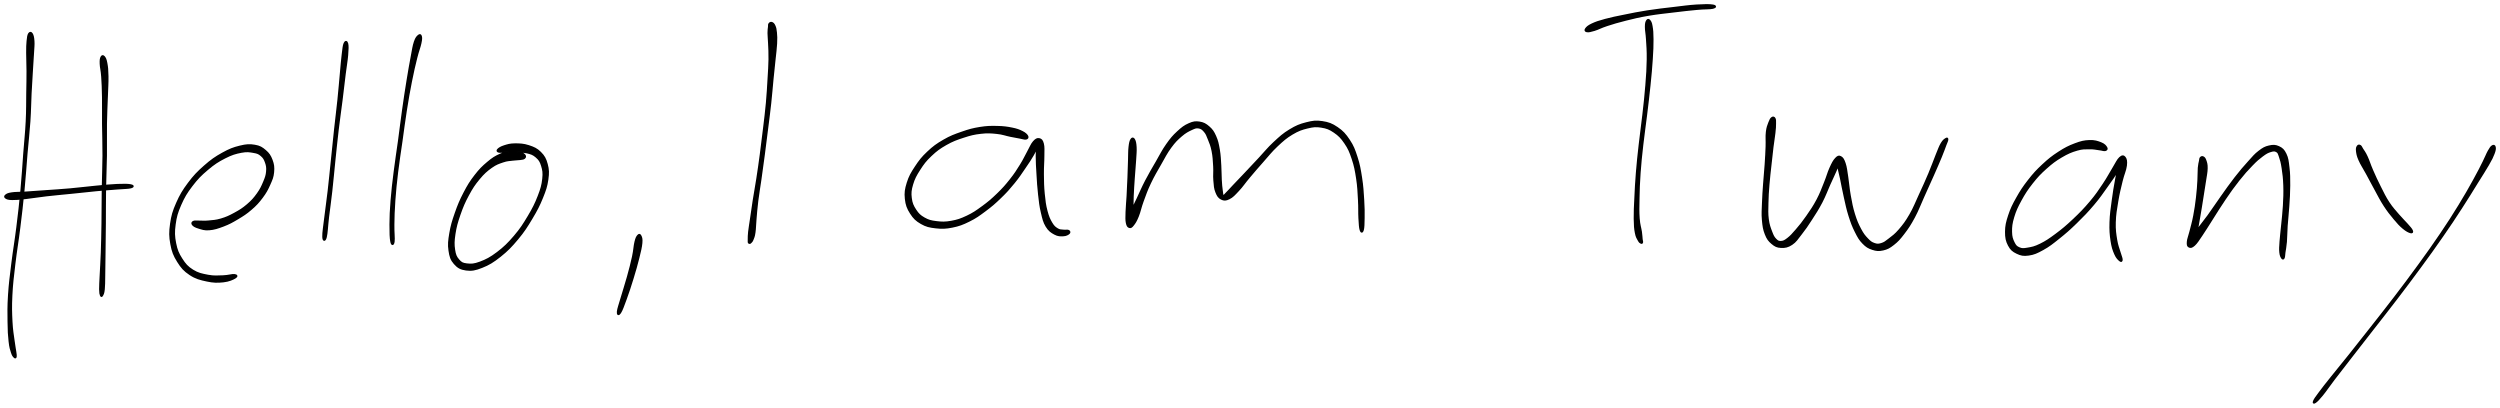 <svg xmlns="http://www.w3.org/2000/svg" id="canvas" viewBox="290.655 368.909 1519.382 247.832"><path d="M 308.23,389.43 C 307.68 390.32, 307.54 391.53, 307.30 393.86 C 307.07 396.19, 307.06 397.44, 307.05 401.08 C 307.04 404.72, 307.25 407.12, 307.26 412.04 C 307.27 416.95, 307.20 419.52, 307.10 425.65 C 307.01 431.78, 307.14 435.40, 306.77 442.69 C 306.41 449.99, 305.91 453.84, 305.28 462.12 C 304.64 470.40, 304.44 475.12, 303.60 484.11 C 302.76 493.09, 302.18 498.07, 301.07 507.05 C 299.95 516.03, 299.04 520.78, 298.03 529.01 C 297.02 537.25, 296.48 541.14, 296.02 548.23 C 295.56 555.32, 295.66 558.85, 295.73 564.47 C 295.79 570.09, 295.94 572.59, 296.36 576.33 C 296.77 580.07, 297.19 581.24, 297.81 583.16 C 298.42 585.09, 298.92 585.46, 299.42 585.96 C 299.92 586.46, 300.19 586.33, 300.31 585.67 C 300.44 585.01, 300.31 584.59, 300.06 582.66 C 299.80 580.73, 299.50 579.66, 299.04 576.01 C 298.58 572.36, 298.02 569.95, 297.75 564.41 C 297.48 558.87, 297.33 555.37, 297.69 548.32 C 298.04 541.28, 298.55 537.41, 299.52 529.19 C 300.49 520.97, 301.40 516.22, 302.51 507.23 C 303.63 498.24, 304.21 493.24, 305.08 484.25 C 305.96 475.25, 306.18 470.54, 306.89 462.25 C 307.60 453.96, 308.13 450.11, 308.63 442.80 C 309.12 435.50, 309.06 431.86, 309.36 425.73 C 309.67 419.59, 309.85 417.03, 310.15 412.12 C 310.45 407.21, 310.65 404.82, 310.84 401.18 C 311.03 397.55, 311.26 396.29, 311.11 393.93 C 310.95 391.57, 310.64 390.31, 310.06 389.41 C 309.49 388.51, 308.79 388.54, 308.23 389.43" style="stroke: black; fill: black;"/><path d="M 352.25,403.60 C 351.82 404.45, 351.65 405.27, 351.73 407.63 C 351.81 410.00, 352.35 411.35, 352.64 415.43 C 352.92 419.51, 353.03 422.28, 353.14 428.02 C 353.24 433.75, 353.10 436.97, 353.16 444.08 C 353.22 451.20, 353.46 455.59, 353.43 463.58 C 353.39 471.57, 353.10 475.80, 352.98 484.03 C 352.86 492.25, 352.94 497.01, 352.82 504.72 C 352.70 512.43, 352.62 516.28, 352.40 522.59 C 352.18 528.89, 351.92 531.81, 351.72 536.24 C 351.52 540.67, 351.36 542.30, 351.39 544.72 C 351.43 547.15, 351.60 547.63, 351.88 548.37 C 352.17 549.11, 352.42 549.15, 352.81 548.44 C 353.20 547.73, 353.58 547.26, 353.84 544.84 C 354.10 542.42, 354.03 540.76, 354.12 536.32 C 354.21 531.88, 354.22 528.95, 354.30 522.63 C 354.37 516.32, 354.43 512.46, 354.50 504.74 C 354.56 497.03, 354.49 492.28, 354.62 484.05 C 354.75 475.82, 355.04 471.59, 355.15 463.60 C 355.27 455.61, 355.06 451.20, 355.17 444.09 C 355.28 436.98, 355.52 433.79, 355.71 428.03 C 355.89 422.27, 356.16 419.45, 356.09 415.29 C 356.03 411.13, 355.84 409.61, 355.40 407.23 C 354.96 404.86, 354.52 404.12, 353.89 403.40 C 353.26 402.67, 352.68 402.76, 352.25 403.60" style="stroke: black; fill: black;"/><path d="M 294.27,489.20 C 295.06 489.68, 295.70 489.96, 298.10 490.00 C 300.50 490.04, 302.15 489.85, 306.28 489.40 C 310.42 488.95, 313.30 488.38, 318.78 487.75 C 324.25 487.11, 327.59 486.87, 333.67 486.24 C 339.76 485.62, 343.51 485.16, 349.20 484.63 C 354.88 484.10, 357.90 483.92, 362.10 483.57 C 366.31 483.22, 368.61 483.30, 370.22 482.87 C 371.84 482.43, 371.83 481.73, 370.18 481.40 C 368.52 481.06, 366.20 481.02, 361.96 481.19 C 357.72 481.36, 354.68 481.71, 348.97 482.24 C 343.27 482.77, 339.54 483.31, 333.44 483.85 C 327.35 484.40, 324.01 484.56, 318.51 484.96 C 313.02 485.35, 310.10 485.58, 305.97 485.84 C 301.84 486.11, 300.21 485.93, 297.85 486.29 C 295.49 486.64, 294.88 487.03, 294.16 487.62 C 293.45 488.20, 293.49 488.72, 294.27 489.20" style="stroke: black; fill: black;"/><path d="M 407.78,505.41 C 408.40 506.15, 409.33 506.76, 411.34 507.35 C 413.34 507.94, 414.78 508.61, 417.79 508.37 C 420.80 508.12, 422.94 507.43, 426.39 506.12 C 429.83 504.80, 431.64 503.81, 435.02 501.79 C 438.39 499.77, 440.27 498.60, 443.26 496.00 C 446.25 493.41, 447.72 491.81, 449.96 488.81 C 452.20 485.81, 453.11 484.06, 454.47 481.00 C 455.83 477.95, 456.49 476.49, 456.76 473.54 C 457.04 470.58, 456.82 468.85, 455.84 466.23 C 454.86 463.62, 453.95 462.25, 451.87 460.47 C 449.79 458.70, 448.51 457.87, 445.45 457.36 C 442.38 456.84, 440.44 456.93, 436.52 457.89 C 432.61 458.85, 430.19 459.75, 425.89 462.15 C 421.58 464.55, 419.12 466.25, 414.99 469.89 C 410.87 473.52, 408.64 475.82, 405.27 480.32 C 401.91 484.83, 400.32 487.47, 398.16 492.39 C 396.00 497.32, 395.20 499.98, 394.50 504.95 C 393.80 509.91, 393.81 512.65, 394.66 517.22 C 395.50 521.79, 396.43 524.12, 398.73 527.81 C 401.03 531.50, 402.63 533.33, 406.17 535.68 C 409.71 538.02, 412.39 538.65, 416.43 539.52 C 420.47 540.39, 422.96 540.38, 426.39 540.01 C 429.82 539.65, 432.20 538.50, 433.56 537.68 C 434.92 536.87, 434.67 536.15, 433.19 535.96 C 431.71 535.76, 429.39 536.63, 426.16 536.72 C 422.94 536.80, 420.75 537.08, 417.07 536.38 C 413.38 535.68, 410.96 535.23, 407.75 533.22 C 404.55 531.21, 403.17 529.63, 401.06 526.34 C 398.95 523.04, 398.04 520.95, 397.21 516.74 C 396.38 512.52, 396.29 509.96, 396.92 505.28 C 397.54 500.60, 398.27 498.04, 400.32 493.34 C 402.38 488.64, 403.91 486.07, 407.19 481.76 C 410.46 477.46, 412.66 475.24, 416.68 471.84 C 420.70 468.43, 423.16 466.86, 427.28 464.75 C 431.40 462.64, 433.78 461.96, 437.27 461.29 C 440.77 460.61, 442.34 460.95, 444.77 461.36 C 447.20 461.78, 447.95 462.12, 449.43 463.36 C 450.91 464.60, 451.48 465.60, 452.17 467.57 C 452.86 469.53, 453.08 470.79, 452.86 473.18 C 452.64 475.57, 452.20 476.81, 451.06 479.52 C 449.91 482.24, 449.15 483.97, 447.15 486.75 C 445.14 489.53, 443.82 491.04, 441.04 493.42 C 438.25 495.81, 436.42 496.91, 433.22 498.66 C 430.02 500.41, 428.21 501.22, 425.04 502.17 C 421.86 503.12, 419.97 503.15, 417.34 503.41 C 414.72 503.67, 413.72 503.42, 411.89 503.47 C 410.07 503.51, 409.04 503.24, 408.22 503.63 C 407.40 504.01, 407.16 504.66, 407.78 505.41" style="stroke: black; fill: black;"/><path d="M 499.98,395.24 C 499.38 396.59, 499.26 398.46, 498.80 402.14 C 498.34 405.81, 498.21 408.14, 497.69 413.63 C 497.17 419.12, 496.91 422.84, 496.21 429.60 C 495.51 436.37, 494.99 440.06, 494.19 447.46 C 493.39 454.85, 493.00 459.08, 492.21 466.58 C 491.43 474.07, 491.06 478.14, 490.28 484.93 C 489.50 491.72, 488.95 494.94, 488.30 500.53 C 487.64 506.12, 486.91 510.36, 487.01 512.87 C 487.10 515.38, 488.13 515.48, 488.76 513.06 C 489.39 510.64, 489.49 506.33, 490.16 500.75 C 490.83 495.17, 491.35 491.94, 492.11 485.14 C 492.87 478.34, 493.19 474.25, 493.97 466.76 C 494.76 459.26, 495.16 455.05, 496.03 447.67 C 496.91 440.29, 497.50 436.60, 498.35 429.85 C 499.19 423.09, 499.59 419.39, 500.27 413.91 C 500.95 408.43, 501.45 406.14, 501.76 402.44 C 502.06 398.74, 502.14 396.84, 501.79 395.40 C 501.43 393.96, 500.58 393.90, 499.98 395.24" style="stroke: black; fill: black;"/><path d="M 545.05,390.51 C 544.27 391.18, 543.54 391.75, 542.67 394.37 C 541.80 396.98, 541.61 398.86, 540.71 403.59 C 539.82 408.32, 539.23 411.62, 538.19 418.02 C 537.15 424.43, 536.56 428.33, 535.53 435.62 C 534.49 442.91, 534.05 446.98, 533.03 454.49 C 532.00 462.00, 531.31 465.95, 530.41 473.18 C 529.51 480.42, 529.04 484.22, 528.52 490.65 C 528.01 497.07, 527.88 500.28, 527.84 505.31 C 527.81 510.35, 527.93 513.73, 528.36 515.82 C 528.79 517.91, 529.69 517.87, 529.99 515.77 C 530.29 513.68, 529.76 510.33, 529.85 505.34 C 529.94 500.34, 529.98 497.18, 530.44 490.79 C 530.90 484.41, 531.29 480.61, 532.15 473.40 C 533.02 466.19, 533.71 462.23, 534.77 454.73 C 535.83 447.23, 536.29 443.17, 537.45 435.91 C 538.60 428.65, 539.28 424.78, 540.53 418.44 C 541.78 412.11, 542.57 408.86, 543.71 404.24 C 544.85 399.62, 545.67 397.99, 546.24 395.34 C 546.81 392.69, 546.80 391.97, 546.56 391.01 C 546.32 390.04, 545.83 389.84, 545.05 390.51" style="stroke: black; fill: black;"/><path d="M 609.60,463.29 C 609.13 462.65, 608.57 462.20, 607.00 461.77 C 605.43 461.33, 604.22 460.90, 601.75 461.11 C 599.28 461.32, 597.61 461.49, 594.67 462.80 C 591.73 464.12, 590.10 465.12, 587.05 467.69 C 584.00 470.26, 582.28 471.95, 579.43 475.64 C 576.58 479.33, 575.18 481.58, 572.80 486.15 C 570.42 490.72, 569.23 493.57, 567.52 498.47 C 565.80 503.38, 564.98 506.14, 564.21 510.67 C 563.45 515.21, 563.18 517.48, 563.71 521.15 C 564.24 524.82, 564.81 526.69, 566.86 529.03 C 568.90 531.36, 570.59 532.38, 573.93 532.82 C 577.27 533.26, 579.43 532.88, 583.57 531.23 C 587.70 529.59, 590.29 528.03, 594.62 524.59 C 598.94 521.15, 601.36 518.65, 605.19 514.05 C 609.03 509.46, 610.80 506.61, 613.80 501.62 C 616.79 496.63, 618.24 493.83, 620.16 489.11 C 622.09 484.38, 622.85 482.08, 623.43 478.00 C 624.01 473.91, 623.92 471.97, 623.05 468.69 C 622.17 465.41, 621.27 463.81, 619.05 461.59 C 616.83 459.38, 615.05 458.63, 611.95 457.61 C 608.85 456.60, 606.52 456.51, 603.54 456.53 C 600.57 456.55, 599.12 457.06, 597.08 457.70 C 595.04 458.35, 594.00 459.06, 593.32 459.75 C 592.65 460.45, 592.83 460.87, 593.69 461.16 C 594.55 461.45, 595.66 461.17, 597.62 461.20 C 599.58 461.22, 600.85 461.19, 603.49 461.28 C 606.13 461.36, 608.21 461.01, 610.83 461.60 C 613.45 462.20, 614.74 462.64, 616.57 464.23 C 618.40 465.83, 619.15 466.89, 619.97 469.57 C 620.79 472.25, 621.11 473.92, 620.69 477.65 C 620.28 481.38, 619.68 483.65, 617.90 488.20 C 616.13 492.76, 614.73 495.57, 611.82 500.44 C 608.92 505.30, 607.14 508.11, 603.37 512.52 C 599.60 516.93, 597.16 519.31, 592.98 522.48 C 588.80 525.66, 586.19 526.98, 582.46 528.38 C 578.74 529.78, 576.97 529.78, 574.34 529.48 C 571.72 529.18, 570.84 528.64, 569.32 526.88 C 567.80 525.13, 567.23 523.85, 566.76 520.70 C 566.29 517.55, 566.32 515.39, 566.97 511.12 C 567.62 506.84, 568.37 504.08, 570.01 499.34 C 571.66 494.61, 572.84 491.79, 575.20 487.43 C 577.55 483.06, 578.98 480.91, 581.79 477.53 C 584.60 474.15, 586.35 472.62, 589.27 470.54 C 592.19 468.46, 593.79 468.02, 596.39 467.13 C 599.00 466.23, 600.23 466.35, 602.29 466.06 C 604.35 465.78, 605.30 465.90, 606.71 465.69 C 608.12 465.47, 608.75 465.48, 609.32 465.00 C 609.90 464.52, 610.06 463.94, 609.60 463.29" style="stroke: black; fill: black;"/><path d="M 678.42,512.05 C 677.78 512.78, 677.37 513.36, 676.74 515.94 C 676.10 518.51, 676.17 520.65, 675.25 524.92 C 674.33 529.19, 673.50 532.30, 672.13 537.29 C 670.75 542.27, 669.59 545.62, 668.37 549.84 C 667.16 554.06, 666.19 556.59, 666.04 558.41 C 665.89 560.23, 666.63 560.49, 667.63 558.95 C 668.63 557.41, 669.52 554.86, 671.04 550.71 C 672.55 546.55, 673.67 543.18, 675.20 538.18 C 676.74 533.18, 677.63 530.04, 678.71 525.72 C 679.78 521.40, 680.31 519.28, 680.57 516.58 C 680.82 513.89, 680.41 513.16, 679.98 512.26 C 679.55 511.35, 679.07 511.31, 678.42 512.05" style="stroke: black; fill: black;"/><path d="M 758.18,383.34 C 757.81 383.84, 758.01 384.11, 757.89 385.24 C 757.77 386.38, 757.59 386.98, 757.60 389.00 C 757.61 391.02, 757.83 392.16, 757.95 395.36 C 758.07 398.56, 758.27 400.67, 758.20 405.00 C 758.13 409.33, 757.93 411.73, 757.61 417.02 C 757.29 422.31, 757.16 425.48, 756.62 431.44 C 756.07 437.40, 755.64 440.58, 754.90 446.83 C 754.16 453.08, 753.74 456.55, 752.92 462.69 C 752.10 468.83, 751.65 471.94, 750.79 477.53 C 749.93 483.12, 749.38 485.78, 748.62 490.64 C 747.85 495.50, 747.53 498.01, 746.97 501.84 C 746.41 505.67, 746.10 507.38, 745.82 509.81 C 745.54 512.23, 745.64 512.78, 745.59 513.96 C 745.54 515.15, 745.54 515.25, 745.57 515.73 C 745.59 516.22, 745.57 516.20, 745.71 516.39 C 745.84 516.57, 745.98 516.69, 746.23 516.67 C 746.47 516.64, 746.55 516.69, 746.93 516.26 C 747.31 515.83, 747.64 515.72, 748.11 514.52 C 748.59 513.32, 748.94 512.73, 749.30 510.26 C 749.67 507.79, 749.59 506.04, 749.93 502.19 C 750.27 498.33, 750.42 495.85, 751.02 490.98 C 751.62 486.11, 752.15 483.45, 752.94 477.85 C 753.74 472.25, 754.17 469.12, 754.98 462.97 C 755.79 456.81, 756.22 453.34, 757.00 447.08 C 757.78 440.82, 758.23 437.64, 758.88 431.67 C 759.53 425.69, 759.73 422.52, 760.25 417.23 C 760.78 411.93, 761.06 409.56, 761.50 405.19 C 761.94 400.83, 762.29 398.68, 762.46 395.39 C 762.63 392.11, 762.56 390.91, 762.36 388.76 C 762.16 386.60, 761.97 385.82, 761.44 384.62 C 760.92 383.42, 760.40 383.01, 759.75 382.76 C 759.09 382.50, 758.56 382.84, 758.18 383.34" style="stroke: black; fill: black;"/><path d="M 915.04,451.59 C 914.55 450.74, 913.73 449.92, 911.86 448.98 C 909.99 448.05, 908.73 447.54, 905.70 446.93 C 902.66 446.32, 900.57 446.01, 896.69 445.94 C 892.80 445.86, 890.53 445.86, 886.26 446.55 C 881.99 447.24, 879.72 447.85, 875.31 449.39 C 870.90 450.93, 868.37 451.83, 864.22 454.24 C 860.06 456.64, 857.94 458.19, 854.52 461.41 C 851.11 464.63, 849.59 466.59, 847.13 470.32 C 844.67 474.05, 843.43 476.16, 842.22 480.04 C 841.01 483.92, 840.69 486.04, 841.07 489.72 C 841.46 493.41, 842.26 495.49, 844.16 498.47 C 846.07 501.45, 847.54 502.87, 850.58 504.61 C 853.61 506.35, 855.57 506.76, 859.34 507.19 C 863.10 507.62, 865.34 507.57, 869.40 506.76 C 873.46 505.94, 875.65 505.11, 879.65 503.13 C 883.66 501.15, 885.61 499.70, 889.42 496.86 C 893.23 494.02, 895.23 492.29, 898.72 488.91 C 902.21 485.54, 903.91 483.62, 906.86 480.00 C 909.81 476.39, 911.15 474.25, 913.49 470.84 C 915.84 467.43, 916.96 465.75, 918.58 462.95 C 920.20 460.15, 920.90 458.55, 921.60 456.83 C 922.30 455.12, 922.19 454.43, 922.08 454.36 C 921.98 454.28, 921.36 454.60, 921.06 456.46 C 920.77 458.33, 920.60 460.00, 920.60 463.69 C 920.60 467.38, 920.80 470.23, 921.08 474.91 C 921.37 479.60, 921.51 482.52, 922.04 487.13 C 922.56 491.74, 922.79 494.11, 923.71 497.96 C 924.62 501.82, 925.02 503.81, 926.61 506.43 C 928.21 509.05, 929.62 509.94, 931.67 511.06 C 933.71 512.17, 935.10 512.09, 936.84 512.02 C 938.57 511.95, 939.69 511.29, 940.33 510.71 C 940.98 510.14, 940.73 509.48, 940.06 509.13 C 939.38 508.78, 938.31 509.17, 936.96 508.97 C 935.62 508.77, 934.79 509.03, 933.35 508.14 C 931.91 507.25, 931.09 506.71, 929.78 504.52 C 928.47 502.33, 927.73 500.74, 926.80 497.19 C 925.87 493.65, 925.56 491.29, 925.12 486.80 C 924.68 482.32, 924.64 479.41, 924.59 474.79 C 924.55 470.16, 924.89 467.39, 924.88 463.69 C 924.88 459.98, 925.11 458.32, 924.58 456.26 C 924.05 454.19, 923.38 453.60, 922.23 453.37 C 921.09 453.13, 920.22 453.54, 918.85 455.09 C 917.48 456.65, 916.96 458.31, 915.39 461.13 C 913.81 463.95, 913.11 465.77, 910.97 469.19 C 908.84 472.62, 907.53 474.71, 904.70 478.26 C 901.87 481.82, 900.22 483.69, 896.83 486.96 C 893.45 490.23, 891.46 491.91, 887.76 494.61 C 884.07 497.31, 882.15 498.65, 878.36 500.45 C 874.56 502.24, 872.52 502.92, 868.80 503.59 C 865.07 504.25, 863.04 504.19, 859.74 503.78 C 856.45 503.37, 854.87 502.98, 852.33 501.54 C 849.80 500.10, 848.68 499.03, 847.07 496.59 C 845.47 494.15, 844.70 492.49, 844.31 489.35 C 843.92 486.22, 844.08 484.42, 845.12 480.92 C 846.15 477.43, 847.25 475.38, 849.51 471.87 C 851.76 468.37, 853.19 466.45, 856.41 463.41 C 859.62 460.36, 861.63 458.89, 865.59 456.63 C 869.56 454.38, 872.01 453.50, 876.24 452.13 C 880.46 450.75, 882.66 450.21, 886.70 449.75 C 890.75 449.28, 892.85 449.44, 896.46 449.81 C 900.07 450.17, 901.93 451.00, 904.76 451.57 C 907.59 452.14, 908.72 452.35, 910.62 452.68 C 912.52 453.01, 913.39 453.45, 914.27 453.24 C 915.16 453.02, 915.52 452.44, 915.04 451.59" style="stroke: black; fill: black;"/><path d="M 978.16,453.65 C 977.57 454.56, 977.29 455.76, 977.01 458.24 C 976.72 460.72, 976.84 462.32, 976.71 466.04 C 976.58 469.76, 976.53 472.42, 976.35 476.83 C 976.17 481.25, 976.05 483.93, 975.82 488.12 C 975.59 492.31, 975.29 494.55, 975.20 497.79 C 975.12 501.04, 975.01 502.50, 975.37 504.33 C 975.74 506.17, 976.22 506.71, 977.02 506.98 C 977.81 507.24, 978.30 506.98, 979.35 505.65 C 980.41 504.31, 981.11 503.23, 982.30 500.31 C 983.48 497.39, 983.79 495.10, 985.27 491.06 C 986.75 487.01, 987.57 484.57, 989.70 480.09 C 991.83 475.60, 993.44 472.97, 995.92 468.64 C 998.40 464.30, 999.56 461.86, 1002.08 458.43 C 1004.60 455.00, 1005.98 453.66, 1008.52 451.47 C 1011.05 449.29, 1012.63 448.51, 1014.76 447.51 C 1016.89 446.52, 1017.57 446.24, 1019.16 446.49 C 1020.76 446.74, 1021.53 447.37, 1022.74 448.77 C 1023.94 450.17, 1024.24 451.11, 1025.19 453.49 C 1026.14 455.86, 1026.83 457.36, 1027.48 460.63 C 1028.13 463.89, 1028.24 466.24, 1028.45 469.83 C 1028.67 473.41, 1028.29 475.42, 1028.56 478.57 C 1028.82 481.72, 1028.88 483.35, 1029.76 485.59 C 1030.63 487.82, 1031.36 488.96, 1032.94 489.75 C 1034.52 490.54, 1035.59 490.57, 1037.66 489.54 C 1039.73 488.52, 1040.86 487.21, 1043.29 484.62 C 1045.73 482.03, 1046.90 480.08, 1049.85 476.58 C 1052.80 473.07, 1054.65 470.90, 1058.04 467.09 C 1061.42 463.29, 1063.19 460.90, 1066.77 457.54 C 1070.36 454.17, 1072.26 452.48, 1075.96 450.27 C 1079.66 448.07, 1081.73 447.35, 1085.29 446.50 C 1088.85 445.64, 1090.51 445.49, 1093.77 446.01 C 1097.02 446.54, 1098.69 447.16, 1101.56 449.12 C 1104.43 451.08, 1105.88 452.55, 1108.10 455.80 C 1110.31 459.04, 1111.16 461.02, 1112.61 465.34 C 1114.06 469.65, 1114.56 472.35, 1115.33 477.37 C 1116.10 482.40, 1116.19 485.64, 1116.46 490.45 C 1116.74 495.27, 1116.52 497.79, 1116.72 501.44 C 1116.93 505.10, 1117.03 507.28, 1117.49 508.74 C 1117.95 510.19, 1118.61 510.18, 1119.02 508.71 C 1119.43 507.24, 1119.47 505.07, 1119.52 501.38 C 1119.57 497.70, 1119.57 495.17, 1119.26 490.28 C 1118.95 485.40, 1118.78 482.13, 1117.98 476.96 C 1117.17 471.80, 1116.72 469.04, 1115.24 464.47 C 1113.76 459.90, 1112.96 457.71, 1110.58 454.13 C 1108.19 450.54, 1106.59 448.77, 1103.32 446.54 C 1100.05 444.32, 1097.98 443.56, 1094.24 442.99 C 1090.49 442.42, 1088.54 442.71, 1084.60 443.70 C 1080.67 444.70, 1078.50 445.58, 1074.57 447.96 C 1070.64 450.34, 1068.69 452.15, 1064.97 455.60 C 1061.25 459.05, 1059.48 461.45, 1055.96 465.20 C 1052.44 468.95, 1050.49 471.04, 1047.36 474.36 C 1044.23 477.67, 1042.62 479.33, 1040.29 481.78 C 1037.96 484.24, 1036.96 485.43, 1035.70 486.64 C 1034.45 487.85, 1034.52 488.26, 1034.04 487.85 C 1033.55 487.45, 1033.55 486.53, 1033.29 484.61 C 1033.02 482.70, 1032.88 481.29, 1032.71 478.28 C 1032.53 475.27, 1032.64 473.26, 1032.41 469.58 C 1032.17 465.90, 1032.14 463.44, 1031.52 459.87 C 1030.90 456.30, 1030.54 454.48, 1029.30 451.73 C 1028.07 448.98, 1027.27 447.81, 1025.34 446.12 C 1023.41 444.44, 1022.07 443.66, 1019.66 443.29 C 1017.25 442.92, 1015.94 443.10, 1013.29 444.26 C 1010.64 445.42, 1009.09 446.59, 1006.39 449.10 C 1003.69 451.60, 1002.36 453.15, 999.80 456.78 C 997.23 460.42, 996.10 462.88, 993.56 467.28 C 991.02 471.68, 989.41 474.31, 987.08 478.79 C 984.76 483.26, 983.79 485.71, 981.93 489.66 C 980.08 493.61, 978.94 495.59, 977.81 498.54 C 976.68 501.50, 976.40 502.84, 976.30 504.45 C 976.20 506.06, 976.88 506.63, 977.32 506.60 C 977.75 506.57, 978.14 506.04, 978.48 504.31 C 978.81 502.57, 978.86 501.13, 979.00 497.93 C 979.13 494.72, 979.00 492.46, 979.17 488.28 C 979.34 484.10, 979.54 481.43, 979.84 477.02 C 980.13 472.61, 980.43 469.96, 980.65 466.22 C 980.87 462.49, 981.08 460.87, 980.95 458.36 C 980.81 455.85, 980.51 454.62, 979.95 453.68 C 979.40 452.74, 978.75 452.73, 978.16 453.65" style="stroke: black; fill: black;"/><path d="M 1291.58,381.49 C 1291.11 382.26, 1290.84 382.91, 1290.83 385.19 C 1290.81 387.48, 1291.28 388.98, 1291.51 392.94 C 1291.73 396.91, 1292.03 399.46, 1291.95 405.01 C 1291.87 410.56, 1291.64 413.97, 1291.11 420.68 C 1290.58 427.40, 1290.11 431.38, 1289.30 438.57 C 1288.50 445.76, 1287.87 449.58, 1287.09 456.62 C 1286.30 463.67, 1285.89 467.29, 1285.36 473.81 C 1284.83 480.33, 1284.70 483.61, 1284.43 489.20 C 1284.17 494.80, 1283.98 497.54, 1284.04 501.78 C 1284.10 506.02, 1284.23 507.76, 1284.73 510.39 C 1285.22 513.03, 1285.84 513.73, 1286.50 514.96 C 1287.15 516.19, 1287.55 516.30, 1288.00 516.54 C 1288.45 516.78, 1288.65 516.60, 1288.75 516.15 C 1288.85 515.71, 1288.63 515.59, 1288.49 514.32 C 1288.35 513.06, 1288.41 512.38, 1288.05 509.85 C 1287.69 507.32, 1286.98 505.78, 1286.69 501.67 C 1286.40 497.56, 1286.47 494.82, 1286.59 489.28 C 1286.70 483.73, 1286.79 480.45, 1287.25 473.96 C 1287.71 467.47, 1288.11 463.86, 1288.90 456.83 C 1289.69 449.79, 1290.32 445.98, 1291.19 438.79 C 1292.06 431.60, 1292.56 427.61, 1293.25 420.88 C 1293.94 414.14, 1294.26 410.73, 1294.63 405.12 C 1295.00 399.51, 1295.11 396.88, 1295.09 392.83 C 1295.07 388.79, 1294.92 387.19, 1294.53 384.89 C 1294.15 382.60, 1293.75 382.04, 1293.16 381.36 C 1292.57 380.68, 1292.05 380.73, 1291.58 381.49" style="stroke: black; fill: black;"/><path d="M 1255.15,388.01 C 1256.18 388.16, 1257.22 387.96, 1259.65 387.21 C 1262.08 386.47, 1263.47 385.53, 1267.30 384.28 C 1271.13 383.04, 1273.78 382.23, 1278.78 380.98 C 1283.78 379.74, 1286.46 379.05, 1292.30 378.05 C 1298.15 377.05, 1302.06 376.70, 1308.00 375.98 C 1313.94 375.26, 1317.26 374.88, 1322.00 374.44 C 1326.73 373.99, 1329.74 374.22, 1331.67 373.77 C 1333.59 373.31, 1333.58 372.47, 1331.61 372.15 C 1329.64 371.82, 1326.60 371.84, 1321.82 372.14 C 1317.04 372.44, 1313.70 372.94, 1307.72 373.65 C 1301.74 374.35, 1297.83 374.77, 1291.92 375.68 C 1286.01 376.60, 1283.29 377.19, 1278.16 378.23 C 1273.03 379.27, 1270.26 379.79, 1266.28 380.87 C 1262.30 381.95, 1260.62 382.51, 1258.25 383.62 C 1255.89 384.73, 1255.08 385.55, 1254.46 386.43 C 1253.84 387.30, 1254.11 387.85, 1255.15 388.01" style="stroke: black; fill: black;"/><path d="M 1367.55,440.53 C 1366.88 441.03, 1366.50 441.70, 1365.85 443.43 C 1365.21 445.16, 1364.68 446.26, 1364.34 449.18 C 1364.01 452.10, 1364.33 454.07, 1364.19 458.02 C 1364.04 461.97, 1363.92 464.38, 1363.61 468.92 C 1363.31 473.46, 1362.99 476.09, 1362.67 480.73 C 1362.34 485.38, 1362.15 487.78, 1362.00 492.14 C 1361.86 496.49, 1361.60 498.71, 1361.94 502.51 C 1362.28 506.32, 1362.56 508.32, 1363.69 511.17 C 1364.82 514.03, 1365.71 515.19, 1367.59 516.78 C 1369.47 518.37, 1370.68 519.00, 1373.08 519.10 C 1375.48 519.21, 1377.16 518.93, 1379.60 517.32 C 1382.04 515.71, 1382.92 514.07, 1385.29 511.06 C 1387.67 508.04, 1388.98 506.11, 1391.47 502.25 C 1393.97 498.39, 1395.55 495.98, 1397.76 491.76 C 1399.96 487.53, 1400.77 484.97, 1402.50 481.12 C 1404.23 477.27, 1405.18 475.41, 1406.42 472.52 C 1407.66 469.62, 1408.30 468.11, 1408.69 466.63 C 1409.07 465.15, 1408.56 464.61, 1408.35 465.11 C 1408.15 465.61, 1407.46 466.67, 1407.67 469.12 C 1407.88 471.57, 1408.60 473.47, 1409.40 477.35 C 1410.21 481.23, 1410.65 483.97, 1411.68 488.50 C 1412.71 493.04, 1413.22 495.77, 1414.56 500.02 C 1415.90 504.26, 1416.72 506.41, 1418.39 509.73 C 1420.06 513.05, 1420.86 514.51, 1422.91 516.62 C 1424.96 518.73, 1426.21 519.48, 1428.64 520.28 C 1431.07 521.08, 1432.51 521.20, 1435.06 520.63 C 1437.61 520.05, 1438.85 519.39, 1441.37 517.42 C 1443.89 515.45, 1445.13 514.08, 1447.66 510.76 C 1450.19 507.45, 1451.60 505.32, 1454.01 500.84 C 1456.41 496.36, 1457.37 493.45, 1459.68 488.36 C 1461.98 483.27, 1463.40 480.18, 1465.52 475.37 C 1467.65 470.56, 1468.80 467.93, 1470.30 464.30 C 1471.80 460.67, 1472.23 459.32, 1473.02 457.22 C 1473.81 455.12, 1474.18 454.59, 1474.25 453.79 C 1474.32 452.99, 1474.08 452.77, 1473.36 453.23 C 1472.63 453.68, 1471.79 454.09, 1470.62 456.07 C 1469.45 458.06, 1469.01 459.50, 1467.51 463.15 C 1466.01 466.81, 1465.16 469.51, 1463.12 474.33 C 1461.09 479.16, 1459.66 482.27, 1457.34 487.29 C 1455.02 492.32, 1453.99 495.19, 1451.52 499.46 C 1449.06 503.72, 1447.55 505.68, 1445.02 508.63 C 1442.49 511.58, 1441.04 512.52, 1438.87 514.21 C 1436.69 515.90, 1435.97 516.52, 1434.14 517.09 C 1432.31 517.66, 1431.45 517.66, 1429.72 517.06 C 1428.00 516.46, 1427.20 515.87, 1425.52 514.11 C 1423.84 512.34, 1422.91 511.23, 1421.31 508.22 C 1419.72 505.22, 1418.81 503.16, 1417.54 499.08 C 1416.28 495.00, 1415.80 492.32, 1414.99 487.83 C 1414.17 483.33, 1414.08 480.53, 1413.46 476.61 C 1412.84 472.69, 1412.70 470.70, 1411.88 468.23 C 1411.05 465.77, 1410.45 464.88, 1409.35 464.29 C 1408.24 463.69, 1407.62 463.92, 1406.35 465.26 C 1405.08 466.61, 1404.34 468.08, 1403.00 471.01 C 1401.67 473.93, 1401.25 476.04, 1399.67 479.91 C 1398.09 483.78, 1397.28 486.26, 1395.11 490.37 C 1392.93 494.47, 1391.33 496.79, 1388.78 500.45 C 1386.24 504.11, 1384.70 505.97, 1382.38 508.67 C 1380.06 511.36, 1379.05 512.49, 1377.20 513.93 C 1375.34 515.36, 1374.58 515.74, 1373.10 515.83 C 1371.62 515.92, 1370.97 515.58, 1369.79 514.37 C 1368.62 513.17, 1368.15 512.24, 1367.23 509.80 C 1366.30 507.36, 1365.62 505.68, 1365.16 502.16 C 1364.70 498.65, 1364.85 496.46, 1364.94 492.21 C 1365.02 487.97, 1365.20 485.55, 1365.57 480.95 C 1365.94 476.35, 1366.29 473.72, 1366.78 469.20 C 1367.26 464.67, 1367.52 462.22, 1368.00 458.33 C 1368.48 454.43, 1368.87 452.56, 1369.18 449.72 C 1369.50 446.88, 1369.55 445.89, 1369.56 444.12 C 1369.57 442.36, 1369.64 441.63, 1369.24 440.91 C 1368.84 440.19, 1368.23 440.03, 1367.55 440.53" style="stroke: black; fill: black;"/><path d="M 1570.88,458.60 C 1570.36 457.72, 1569.61 456.68, 1567.54 455.86 C 1565.47 455.04, 1563.67 454.39, 1560.51 454.52 C 1557.35 454.64, 1555.49 455.06, 1551.75 456.47 C 1548.01 457.88, 1545.74 459.03, 1541.82 461.57 C 1537.91 464.11, 1535.83 465.77, 1532.18 469.16 C 1528.54 472.56, 1526.73 474.52, 1523.59 478.54 C 1520.44 482.56, 1518.86 484.98, 1516.46 489.25 C 1514.06 493.53, 1512.93 495.82, 1511.58 499.93 C 1510.23 504.04, 1509.73 506.20, 1509.71 509.81 C 1509.69 513.41, 1510.11 515.36, 1511.46 517.94 C 1512.81 520.52, 1514.05 521.52, 1516.47 522.68 C 1518.89 523.84, 1520.41 524.19, 1523.56 523.74 C 1526.71 523.30, 1528.57 522.47, 1532.23 520.44 C 1535.90 518.41, 1537.85 516.85, 1541.89 513.61 C 1545.94 510.38, 1548.27 508.35, 1552.47 504.26 C 1556.68 500.17, 1559.18 497.57, 1562.91 493.17 C 1566.65 488.77, 1568.19 486.36, 1571.13 482.26 C 1574.08 478.17, 1575.68 475.89, 1577.66 472.69 C 1579.63 469.50, 1580.39 467.87, 1581.03 466.28 C 1581.67 464.70, 1581.35 464.29, 1580.86 464.77 C 1580.38 465.25, 1579.44 466.00, 1578.59 468.68 C 1577.73 471.36, 1577.37 473.76, 1576.57 478.17 C 1575.76 482.59, 1575.23 485.60, 1574.56 490.76 C 1573.88 495.91, 1573.35 499.06, 1573.20 503.95 C 1573.05 508.84, 1573.25 511.35, 1573.82 515.21 C 1574.39 519.06, 1575.02 520.82, 1576.06 523.23 C 1577.10 525.65, 1578.21 526.58, 1579.04 527.27 C 1579.87 527.95, 1580.24 527.68, 1580.22 526.67 C 1580.20 525.66, 1579.60 524.60, 1578.93 522.21 C 1578.27 519.82, 1577.48 518.37, 1576.90 514.73 C 1576.32 511.10, 1575.90 508.74, 1576.03 504.03 C 1576.16 499.33, 1576.72 496.22, 1577.56 491.20 C 1578.39 486.18, 1579.15 483.26, 1580.20 478.94 C 1581.24 474.62, 1582.43 472.48, 1582.79 469.61 C 1583.15 466.73, 1582.77 465.51, 1582.01 464.55 C 1581.24 463.60, 1580.38 463.52, 1578.97 464.82 C 1577.57 466.12, 1576.96 467.84, 1574.98 471.04 C 1573.00 474.24, 1571.84 476.70, 1569.07 480.82 C 1566.30 484.95, 1564.78 487.32, 1561.12 491.65 C 1557.46 495.98, 1554.96 498.54, 1550.77 502.49 C 1546.59 506.44, 1544.21 508.41, 1540.19 511.41 C 1536.17 514.40, 1534.13 515.77, 1530.68 517.47 C 1527.23 519.17, 1525.53 519.46, 1522.96 519.90 C 1520.39 520.34, 1519.52 520.39, 1517.84 519.68 C 1516.16 518.97, 1515.53 518.34, 1514.56 516.36 C 1513.59 514.38, 1513.04 512.91, 1512.99 509.79 C 1512.95 506.68, 1513.16 504.64, 1514.32 500.79 C 1515.48 496.94, 1516.52 494.67, 1518.78 490.54 C 1521.05 486.41, 1522.58 484.02, 1525.63 480.15 C 1528.68 476.28, 1530.47 474.38, 1534.03 471.19 C 1537.60 468.00, 1539.67 466.42, 1543.45 464.19 C 1547.23 461.95, 1549.50 461.01, 1552.94 460.00 C 1556.38 458.99, 1557.93 459.20, 1560.65 459.15 C 1563.37 459.10, 1564.64 459.54, 1566.53 459.75 C 1568.43 459.96, 1569.26 460.45, 1570.13 460.22 C 1571.00 459.99, 1571.39 459.47, 1570.88 458.60" style="stroke: black; fill: black;"/><path d="M 1628.07,464.80 C 1627.67 465.26, 1627.83 465.49, 1627.58 466.71 C 1627.34 467.93, 1627.06 468.57, 1626.86 470.92 C 1626.67 473.28, 1626.84 474.89, 1626.62 478.47 C 1626.41 482.05, 1626.28 484.50, 1625.77 488.83 C 1625.26 493.16, 1624.87 495.96, 1624.07 500.12 C 1623.27 504.29, 1622.55 506.52, 1621.78 509.67 C 1621.00 512.83, 1620.33 514.06, 1620.19 515.90 C 1620.05 517.74, 1620.26 518.46, 1621.07 518.86 C 1621.87 519.25, 1622.68 519.29, 1624.22 517.88 C 1625.76 516.47, 1626.58 515.03, 1628.78 511.82 C 1630.97 508.60, 1632.40 506.17, 1635.20 501.81 C 1638.00 497.46, 1639.59 494.70, 1642.78 490.04 C 1645.97 485.37, 1647.85 482.65, 1651.15 478.49 C 1654.44 474.33, 1656.37 472.21, 1659.26 469.24 C 1662.15 466.26, 1663.35 465.27, 1665.59 463.60 C 1667.84 461.93, 1668.76 461.43, 1670.49 460.89 C 1672.22 460.34, 1673.10 460.25, 1674.23 460.89 C 1675.36 461.53, 1675.43 462.03, 1676.15 464.09 C 1676.87 466.15, 1677.30 467.66, 1677.83 471.20 C 1678.37 474.73, 1678.68 477.19, 1678.83 481.75 C 1678.98 486.31, 1678.84 489.17, 1678.58 494.00 C 1678.31 498.83, 1677.91 501.57, 1677.50 505.90 C 1677.10 510.22, 1676.76 512.37, 1676.54 515.64 C 1676.32 518.91, 1676.20 520.23, 1676.40 522.24 C 1676.60 524.26, 1677.08 525.06, 1677.54 525.73 C 1678.00 526.41, 1678.36 526.31, 1678.68 525.62 C 1679.01 524.93, 1678.89 524.24, 1679.16 522.29 C 1679.43 520.35, 1679.77 519.13, 1680.04 515.90 C 1680.31 512.67, 1680.20 510.48, 1680.50 506.14 C 1680.79 501.79, 1681.19 499.06, 1681.50 494.17 C 1681.81 489.29, 1682.04 486.40, 1682.06 481.71 C 1682.08 477.01, 1682.05 474.52, 1681.60 470.69 C 1681.14 466.86, 1681.00 465.05, 1679.79 462.55 C 1678.59 460.05, 1677.60 459.15, 1675.58 458.21 C 1673.56 457.26, 1672.07 457.27, 1669.68 457.82 C 1667.28 458.37, 1666.08 459.05, 1663.59 460.96 C 1661.11 462.86, 1660.12 464.15, 1657.24 467.34 C 1654.35 470.54, 1652.48 472.69, 1649.17 476.93 C 1645.86 481.18, 1643.98 483.94, 1640.68 488.57 C 1637.38 493.19, 1635.70 495.89, 1632.66 500.07 C 1629.62 504.26, 1627.73 506.36, 1625.47 509.49 C 1623.21 512.63, 1622.19 513.95, 1621.35 515.74 C 1620.51 517.52, 1620.92 518.21, 1621.26 518.41 C 1621.60 518.61, 1622.22 518.28, 1623.05 516.73 C 1623.89 515.17, 1624.58 513.82, 1625.45 510.62 C 1626.31 507.42, 1626.61 504.99, 1627.37 500.73 C 1628.13 496.47, 1628.54 493.68, 1629.24 489.31 C 1629.94 484.95, 1630.35 482.54, 1630.88 478.91 C 1631.41 475.28, 1631.84 473.67, 1631.88 471.17 C 1631.93 468.67, 1631.55 467.76, 1631.09 466.41 C 1630.63 465.06, 1630.19 464.73, 1629.59 464.41 C 1628.98 464.09, 1628.47 464.34, 1628.07 464.80" style="stroke: black; fill: black;"/><path d="M 1723.52,457.77 C 1723.11 458.40, 1722.80 458.95, 1723.00 460.64 C 1723.20 462.32, 1723.35 463.49, 1724.53 466.19 C 1725.71 468.89, 1726.95 470.57, 1728.89 474.15 C 1730.84 477.73, 1732.07 480.16, 1734.24 484.08 C 1736.41 488.01, 1737.43 490.23, 1739.73 493.78 C 1742.04 497.33, 1743.48 499.08, 1745.76 501.83 C 1748.05 504.57, 1749.20 505.84, 1751.17 507.50 C 1753.15 509.17, 1754.55 509.84, 1755.63 510.14 C 1756.72 510.45, 1757.02 510.04, 1756.59 509.04 C 1756.17 508.03, 1755.15 507.01, 1753.51 505.13 C 1751.87 503.24, 1750.63 502.22, 1748.40 499.61 C 1746.18 496.99, 1744.63 495.46, 1742.38 492.05 C 1740.14 488.63, 1739.16 486.46, 1737.17 482.53 C 1735.18 478.61, 1734.05 476.10, 1732.44 472.42 C 1730.83 468.73, 1730.33 466.70, 1729.12 464.12 C 1727.92 461.53, 1727.23 460.80, 1726.41 459.48 C 1725.60 458.16, 1725.63 457.85, 1725.05 457.50 C 1724.47 457.16, 1723.93 457.14, 1723.52 457.77" style="stroke: black; fill: black;"/><path d="M 1805.41,457.67 C 1804.63 458.15, 1804.15 458.84, 1803.06 460.77 C 1801.96 462.71, 1801.75 463.75, 1799.94 467.34 C 1798.12 470.94, 1796.94 473.42, 1793.97 478.73 C 1791.01 484.05, 1789.14 487.43, 1785.13 493.93 C 1781.13 500.44, 1778.84 504.03, 1773.94 511.27 C 1769.04 518.51, 1766.23 522.43, 1760.63 530.14 C 1755.03 537.85, 1751.80 542.13, 1745.94 549.80 C 1740.09 557.47, 1736.87 561.47, 1731.36 568.49 C 1725.84 575.52, 1723.11 578.98, 1718.36 584.93 C 1713.61 590.87, 1711.20 593.71, 1707.60 598.24 C 1703.99 602.76, 1702.47 604.67, 1700.34 607.55 C 1698.21 610.42, 1697.44 611.46, 1696.94 612.61 C 1696.44 613.77, 1696.81 614.08, 1697.84 613.34 C 1698.87 612.59, 1699.82 611.68, 1702.08 608.90 C 1704.34 606.12, 1705.62 604.03, 1709.13 599.43 C 1712.63 594.83, 1714.93 591.91, 1719.60 585.90 C 1724.27 579.89, 1726.98 576.42, 1732.47 569.36 C 1737.95 562.31, 1741.17 558.31, 1747.03 550.63 C 1752.89 542.95, 1756.13 538.67, 1761.77 530.97 C 1767.41 523.28, 1770.24 519.36, 1775.23 512.15 C 1780.23 504.95, 1782.56 501.37, 1786.73 494.94 C 1790.90 488.51, 1792.87 485.19, 1796.11 479.99 C 1799.34 474.79, 1800.89 472.50, 1802.92 468.95 C 1804.95 465.41, 1805.45 464.40, 1806.26 462.27 C 1807.07 460.15, 1807.13 459.26, 1806.96 458.34 C 1806.79 457.42, 1806.19 457.18, 1805.41 457.67" style="stroke: black; fill: black;"/></svg>